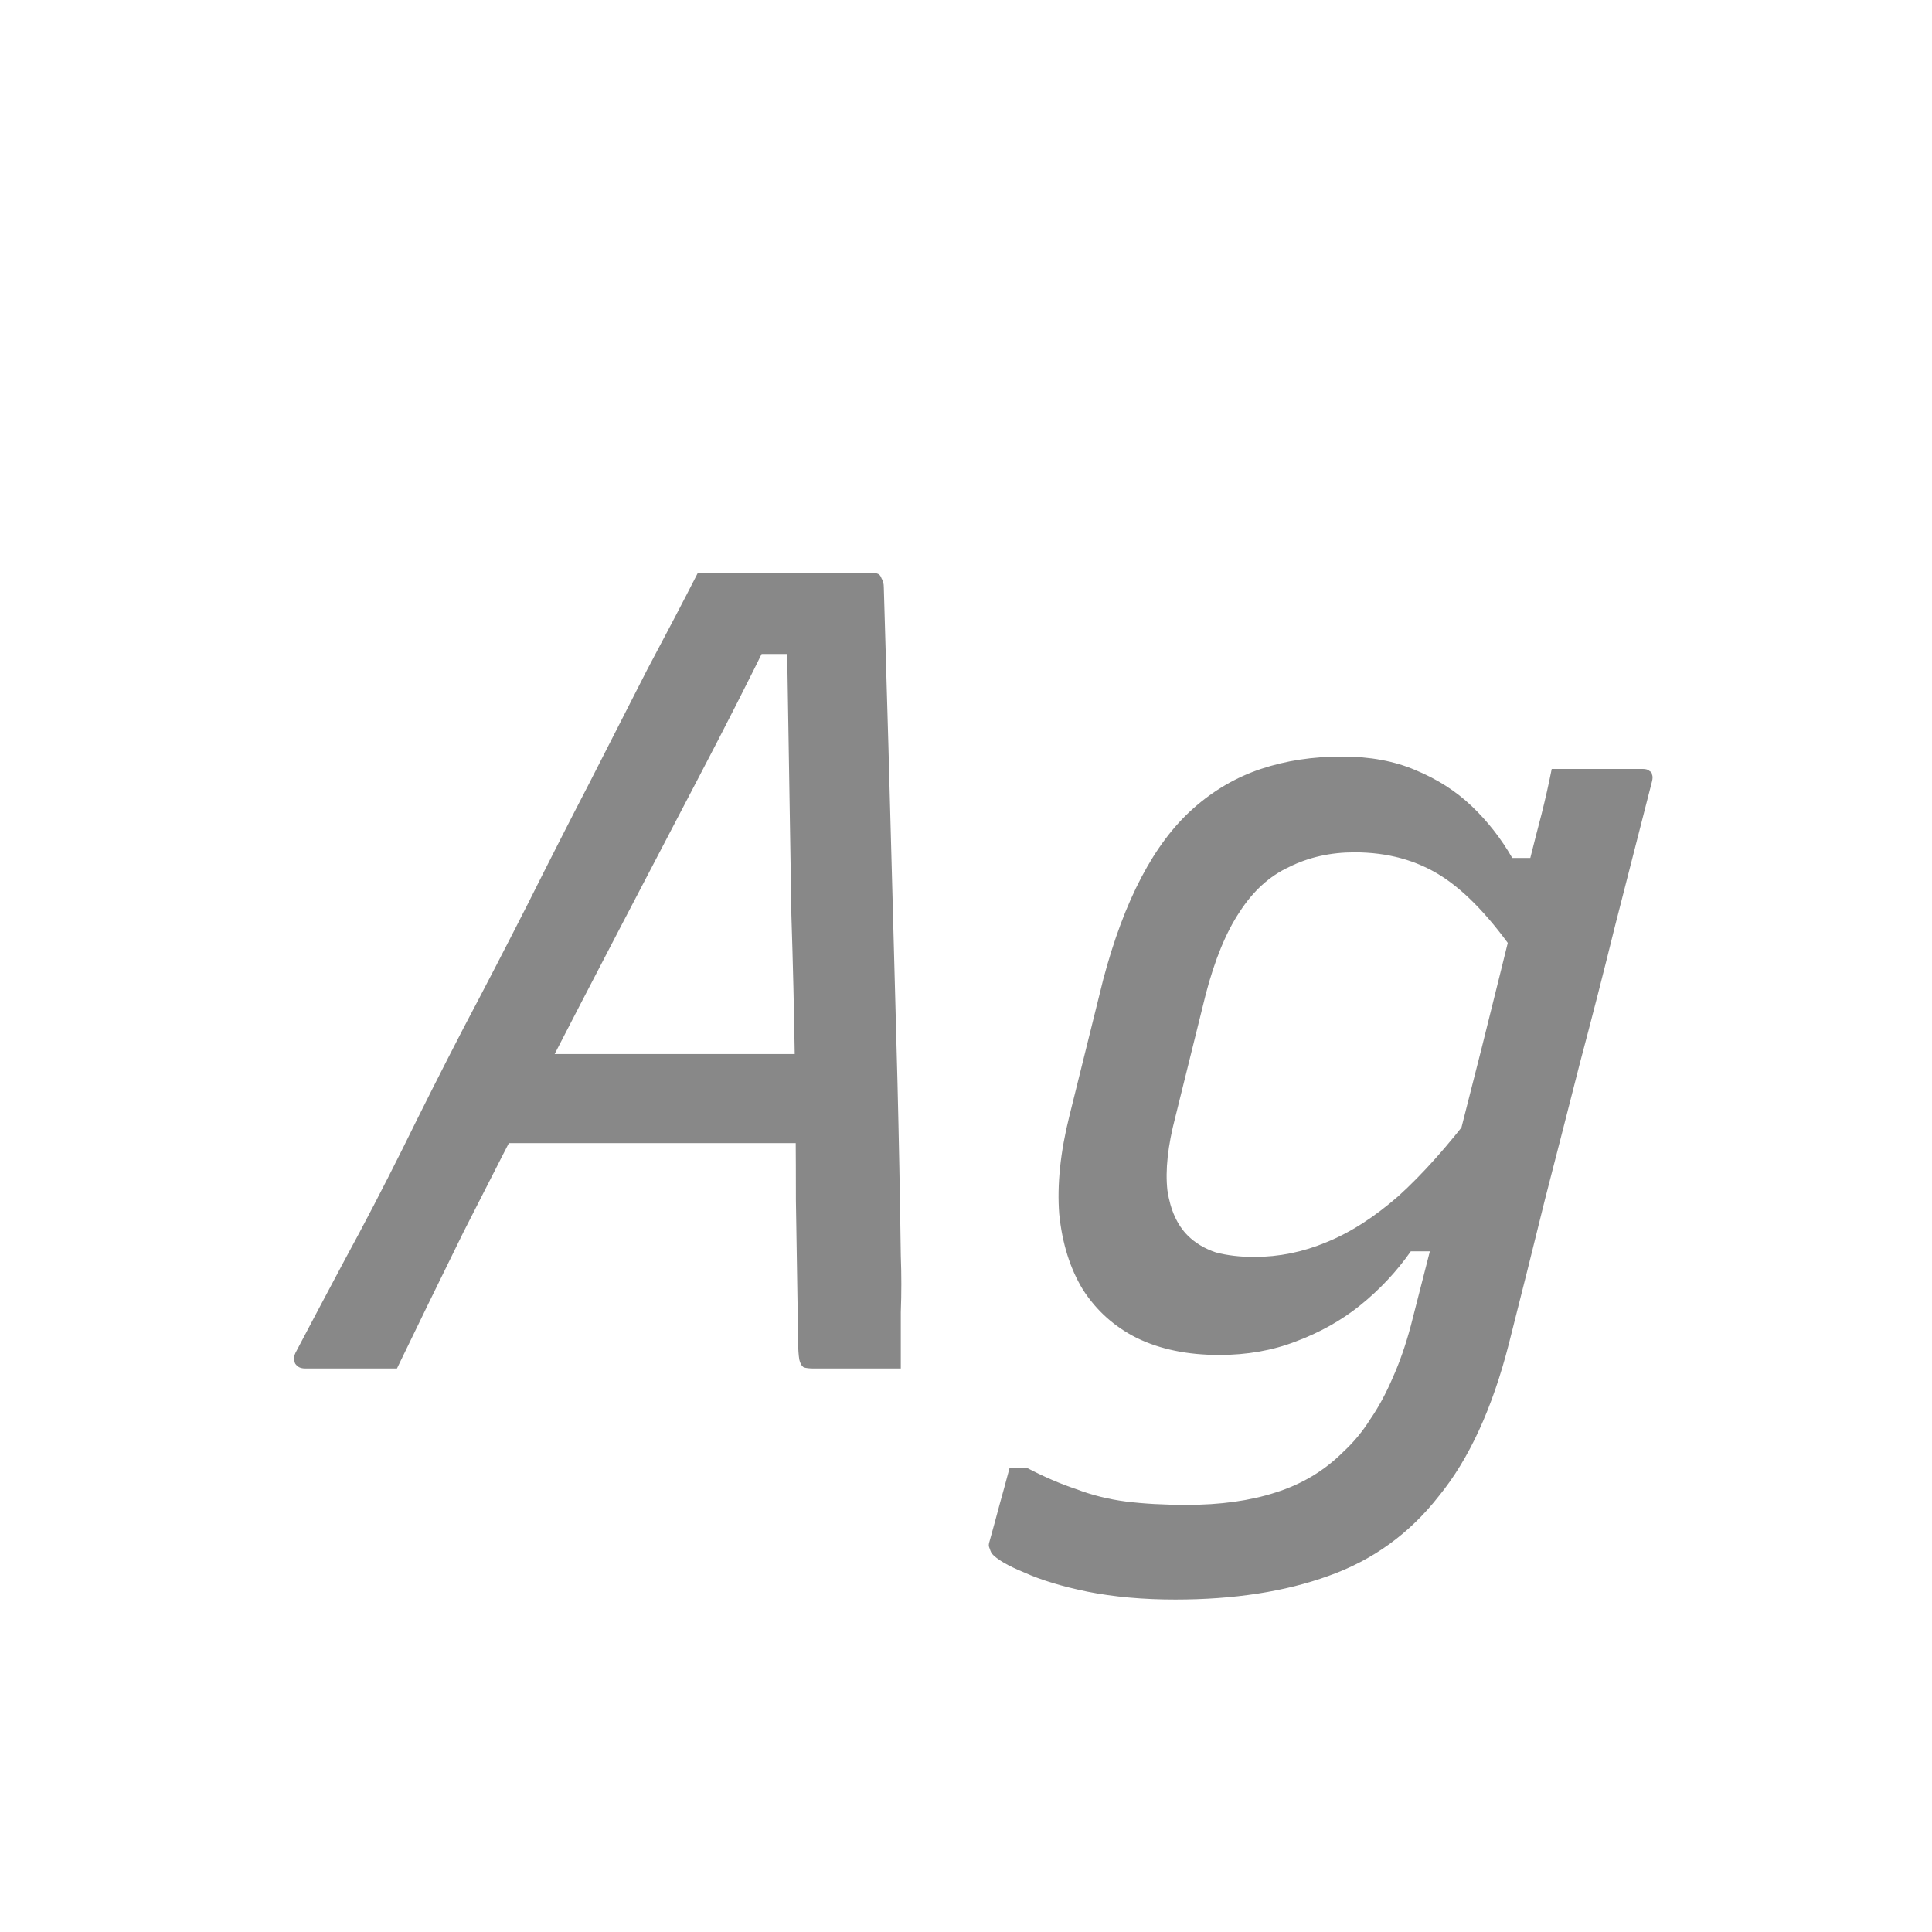<svg width="24" height="24" viewBox="0 0 24 24" fill="none" xmlns="http://www.w3.org/2000/svg">
<path d="M6.163 13.094H9.313C9.416 13.094 9.519 13.094 9.621 13.094C9.733 13.094 9.836 13.094 9.929 13.094L10.252 12.94L10.265 13.57L10.28 14.2H5.981C5.944 14.2 5.916 14.195 5.897 14.186C5.888 14.167 5.879 14.144 5.869 14.116C5.869 14.088 5.869 14.065 5.869 14.046L6.163 13.094ZM4.931 17C4.745 17 4.553 17 4.357 17C4.171 17 3.984 17 3.797 17C3.751 17 3.718 16.991 3.699 16.972C3.671 16.953 3.657 16.93 3.657 16.902C3.648 16.874 3.653 16.841 3.671 16.804C3.858 16.449 4.063 16.062 4.287 15.642C4.521 15.213 4.759 14.755 5.001 14.27C5.244 13.775 5.496 13.276 5.757 12.772C6.028 12.259 6.294 11.745 6.555 11.232C6.817 10.709 7.073 10.205 7.325 9.72C7.577 9.225 7.815 8.759 8.039 8.32C8.273 7.881 8.483 7.48 8.669 7.116C9.033 7.116 9.393 7.116 9.747 7.116C10.102 7.116 10.457 7.116 10.812 7.116C10.858 7.116 10.891 7.121 10.909 7.13C10.928 7.139 10.942 7.158 10.951 7.186C10.97 7.214 10.979 7.251 10.979 7.298C10.998 7.933 11.017 8.586 11.036 9.258C11.054 9.921 11.073 10.597 11.091 11.288C11.11 11.979 11.129 12.688 11.148 13.416C11.166 14.135 11.18 14.863 11.19 15.6C11.199 15.833 11.199 16.067 11.19 16.3C11.19 16.524 11.19 16.757 11.19 17C11.003 17 10.816 17 10.63 17C10.443 17 10.27 17 10.111 17C10.056 17 10.014 16.995 9.985 16.986C9.957 16.967 9.939 16.935 9.929 16.888C9.92 16.832 9.915 16.762 9.915 16.678C9.906 16.09 9.897 15.502 9.887 14.914C9.887 14.317 9.883 13.724 9.873 13.136C9.864 12.548 9.85 11.96 9.831 11.372C9.822 10.784 9.813 10.201 9.803 9.622C9.794 9.043 9.785 8.469 9.775 7.9L10.069 8.124H9.145L9.565 7.914C9.295 8.465 9.001 9.043 8.683 9.65C8.366 10.257 8.039 10.882 7.703 11.526C7.367 12.17 7.036 12.809 6.709 13.444C6.383 14.079 6.065 14.699 5.757 15.306C5.459 15.913 5.183 16.477 4.931 17ZM16.672 9.398C17.017 9.398 17.321 9.454 17.582 9.566C17.853 9.678 18.086 9.827 18.282 10.014C18.478 10.201 18.646 10.415 18.786 10.658H19.206L18.856 11.89C18.529 11.414 18.212 11.078 17.904 10.882C17.596 10.686 17.237 10.588 16.826 10.588C16.527 10.588 16.257 10.649 16.014 10.77C15.771 10.882 15.566 11.069 15.398 11.33C15.23 11.582 15.09 11.923 14.978 12.352L14.6 13.878C14.507 14.233 14.474 14.536 14.502 14.788C14.539 15.031 14.623 15.217 14.754 15.348C14.847 15.441 14.964 15.511 15.104 15.558C15.244 15.595 15.403 15.614 15.58 15.614C15.888 15.614 16.187 15.553 16.476 15.432C16.775 15.311 17.073 15.119 17.372 14.858C17.671 14.587 17.983 14.237 18.31 13.808L17.918 15.544H17.526C17.349 15.796 17.139 16.02 16.896 16.216C16.663 16.403 16.397 16.552 16.098 16.664C15.809 16.776 15.491 16.832 15.146 16.832C14.754 16.832 14.413 16.762 14.124 16.622C13.844 16.482 13.62 16.281 13.452 16.02C13.293 15.759 13.195 15.446 13.158 15.082C13.13 14.718 13.172 14.312 13.284 13.864L13.704 12.17C13.835 11.675 13.993 11.251 14.18 10.896C14.367 10.541 14.581 10.257 14.824 10.042C15.076 9.818 15.356 9.655 15.664 9.552C15.972 9.449 16.308 9.398 16.672 9.398ZM19.276 9.552C19.472 9.552 19.663 9.552 19.85 9.552C20.037 9.552 20.223 9.552 20.41 9.552C20.447 9.552 20.475 9.561 20.494 9.58C20.513 9.589 20.522 9.603 20.522 9.622C20.531 9.641 20.531 9.669 20.522 9.706C20.363 10.331 20.209 10.933 20.06 11.512C19.92 12.081 19.775 12.646 19.626 13.206C19.486 13.757 19.341 14.321 19.192 14.9C19.052 15.469 18.903 16.067 18.744 16.692C18.539 17.495 18.249 18.125 17.876 18.582C17.512 19.049 17.055 19.38 16.504 19.576C15.963 19.772 15.328 19.87 14.6 19.87C14.199 19.87 13.835 19.837 13.508 19.772C13.191 19.707 12.929 19.627 12.724 19.534C12.519 19.45 12.383 19.371 12.318 19.296C12.309 19.277 12.299 19.254 12.29 19.226C12.281 19.207 12.281 19.184 12.29 19.156C12.337 18.988 12.379 18.834 12.416 18.694C12.453 18.563 12.495 18.409 12.542 18.232H12.752C12.967 18.344 13.172 18.433 13.368 18.498C13.564 18.573 13.769 18.624 13.984 18.652C14.208 18.68 14.46 18.694 14.74 18.694C15.16 18.694 15.529 18.643 15.846 18.54C16.173 18.437 16.453 18.269 16.686 18.036C16.817 17.915 16.929 17.779 17.022 17.63C17.125 17.481 17.218 17.308 17.302 17.112C17.386 16.925 17.461 16.711 17.526 16.468C17.694 15.815 17.848 15.213 17.988 14.662C18.128 14.111 18.268 13.561 18.408 13.01C18.548 12.45 18.697 11.848 18.856 11.204C18.912 11.017 18.963 10.835 19.01 10.658C19.057 10.471 19.103 10.289 19.15 10.112C19.197 9.925 19.239 9.739 19.276 9.552Z" fill="#888888"/>
</svg>
